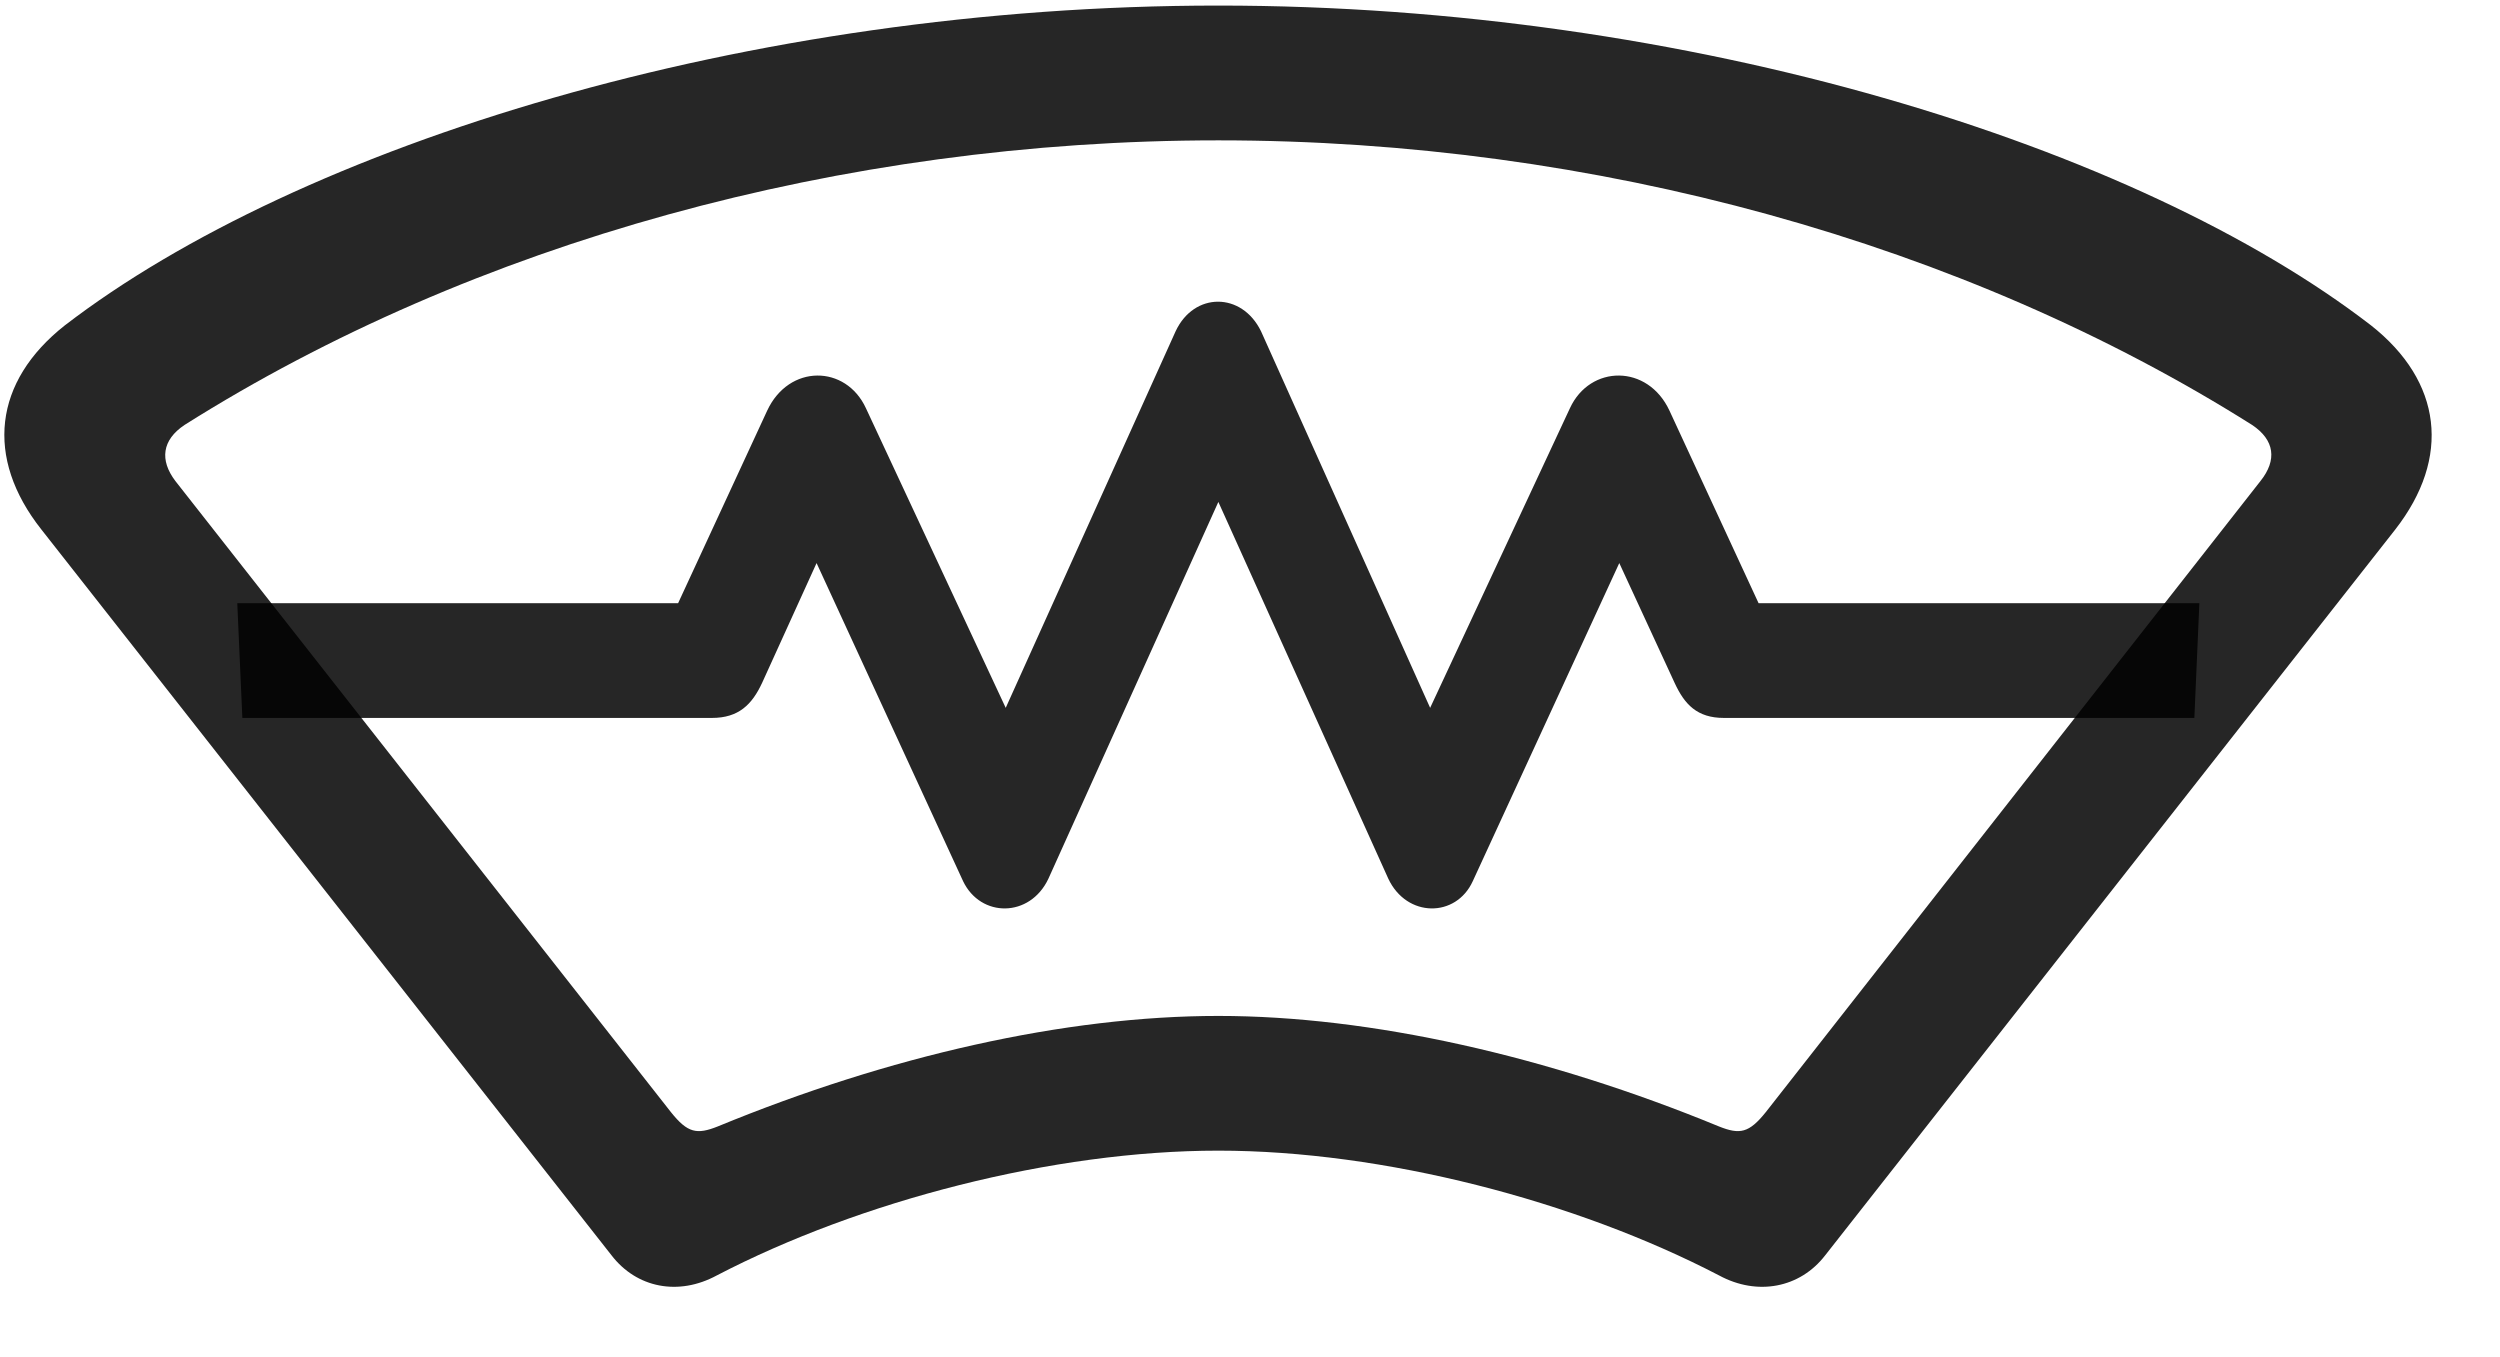<svg width="35" height="19" viewBox="0 0 35 19" fill="none" xmlns="http://www.w3.org/2000/svg">
<g clip-path="url(#clip0_2207_15808)">
<path d="M3.393 10.051H9.967C10.342 10.051 10.529 9.863 10.67 9.559L11.432 7.883L13.483 12.336C13.729 12.851 14.42 12.851 14.678 12.301L17.057 7.027L19.436 12.301C19.694 12.851 20.385 12.851 20.619 12.336L22.67 7.883L23.444 9.559C23.584 9.863 23.76 10.051 24.135 10.051H30.721L30.791 8.445H23.807L25.19 9.676L23.373 5.75C23.069 5.094 22.26 5.105 21.979 5.715L20.022 9.91L17.654 4.637C17.385 4.086 16.717 4.086 16.459 4.637L14.08 9.91L12.123 5.715C11.842 5.105 11.045 5.094 10.74 5.75L8.924 9.676L10.307 8.445H3.322L3.393 10.051Z" fill="black" fill-opacity="0.85"/>
<path d="M17.057 16.109C19.365 16.109 22.061 16.812 24.065 17.855C24.604 18.148 25.201 18.031 25.553 17.574L33.533 7.414C34.319 6.406 34.19 5.34 33.194 4.555C29.924 2.035 23.654 0.078 17.057 0.078C10.459 0.078 4.19 2.035 0.908 4.555C-0.088 5.34 -0.217 6.406 0.58 7.414L8.561 17.574C8.912 18.031 9.498 18.148 10.037 17.855C12.041 16.812 14.748 16.109 17.057 16.109ZM17.057 14.223C14.912 14.223 12.44 14.785 10.049 15.77C9.756 15.887 9.627 15.863 9.393 15.57L2.455 6.734C2.233 6.441 2.268 6.16 2.584 5.949C6.615 3.406 11.783 1.965 17.057 1.965C22.33 1.965 27.498 3.406 31.529 5.949C31.846 6.16 31.881 6.441 31.647 6.734L24.721 15.57C24.486 15.863 24.358 15.887 24.065 15.77C21.674 14.785 19.19 14.223 17.057 14.223Z" fill="black" fill-opacity="0.85"/>
</g>
<defs>
<clipPath id="clip0_2207_15808">
<rect width="33.982" height="18.082" fill="white" transform="translate(0.061 0.078)"/>
</clipPath>
</defs>
</svg>
